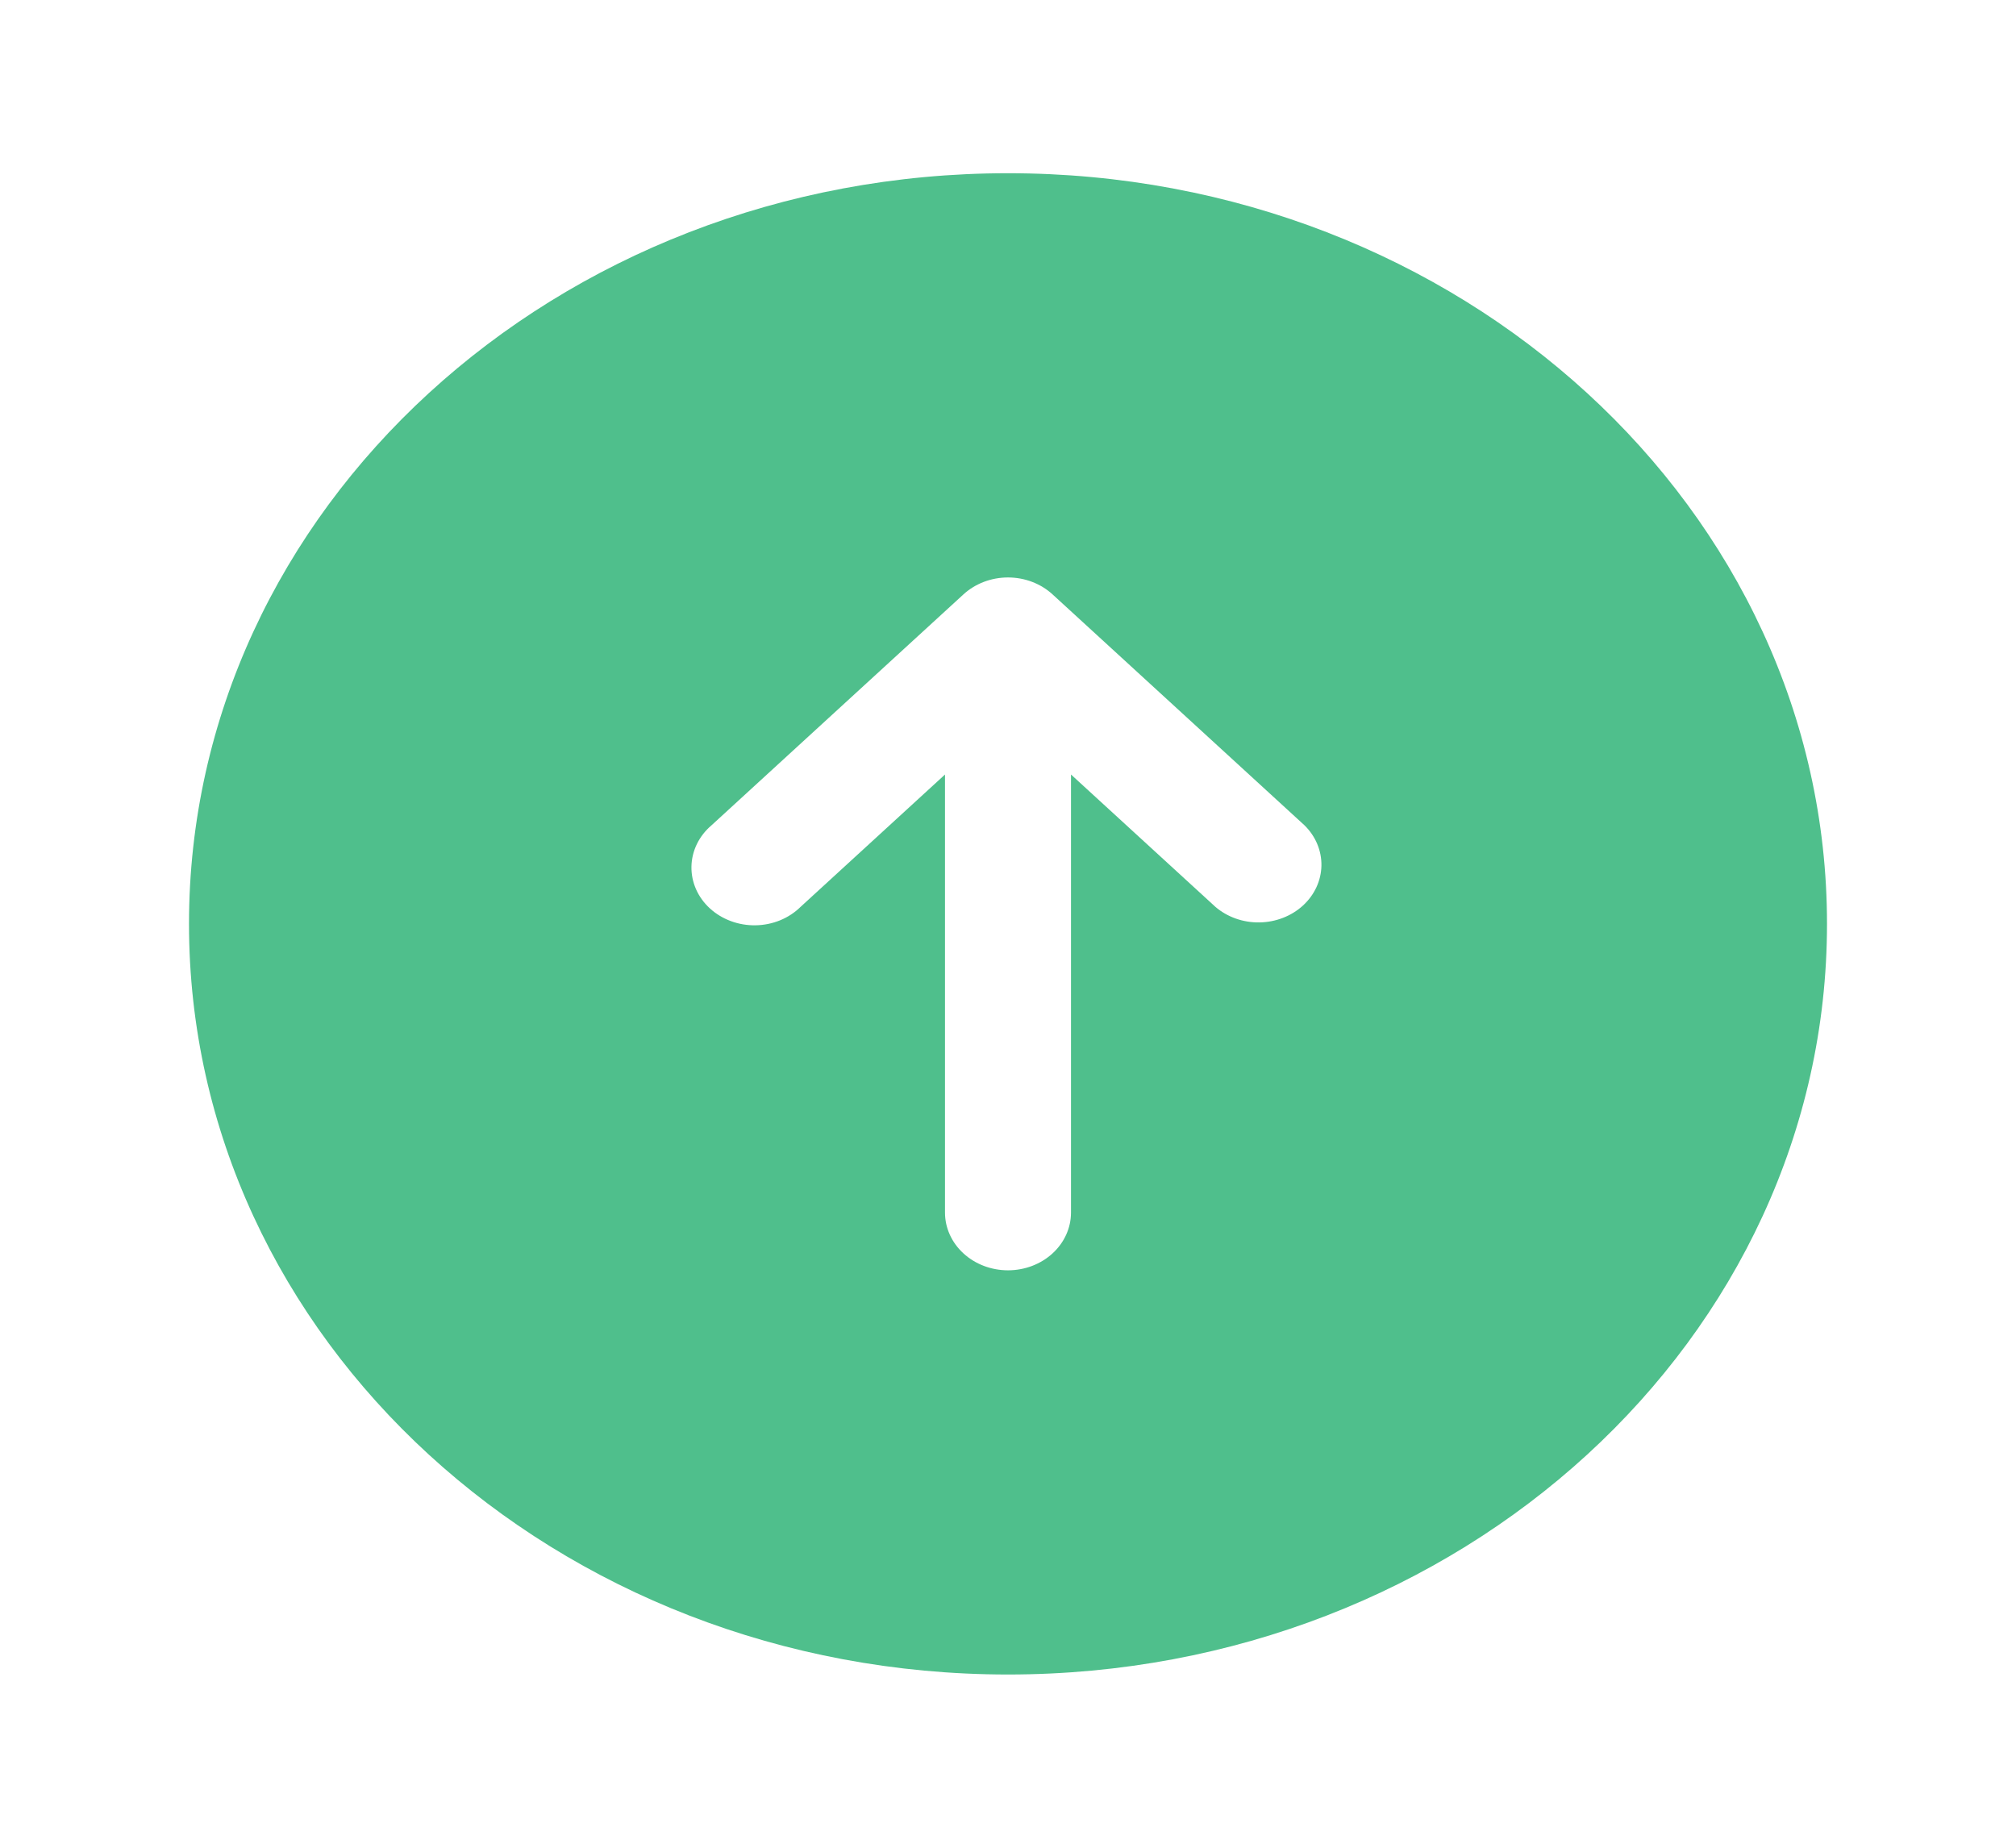 <svg width="96" height="88" viewBox="0 0 96 88" fill="none" xmlns="http://www.w3.org/2000/svg">
<path fill-rule="evenodd" clip-rule="evenodd" d="M48 79.75C69.54 79.75 87 63.745 87 44C87 24.255 69.54 8.25 48 8.25C26.46 8.25 9 24.255 9 44C9 63.745 26.46 79.75 48 79.75ZM50.12 28.307C49.557 27.792 48.795 27.502 48 27.502C47.205 27.502 46.443 27.792 45.88 28.307L33.88 39.307C33.585 39.558 33.349 39.862 33.185 40.199C33.021 40.537 32.933 40.901 32.926 41.27C32.919 41.639 32.993 42.006 33.144 42.349C33.294 42.691 33.519 43.002 33.804 43.263C34.089 43.524 34.428 43.73 34.802 43.868C35.175 44.007 35.575 44.075 35.978 44.068C36.381 44.062 36.778 43.981 37.146 43.831C37.514 43.68 37.845 43.464 38.12 43.193L45 36.887L45 57.75C45 58.479 45.316 59.179 45.879 59.694C46.441 60.21 47.204 60.5 48 60.5C48.796 60.5 49.559 60.21 50.121 59.694C50.684 59.179 51 58.479 51 57.75L51 36.887L57.88 43.193C58.449 43.679 59.201 43.944 59.978 43.931C60.755 43.918 61.497 43.63 62.047 43.126C62.596 42.622 62.911 41.942 62.925 41.23C62.938 40.517 62.65 39.828 62.12 39.307L50.12 28.307V28.307Z" fill="#4FBF8C"/>
</svg>
